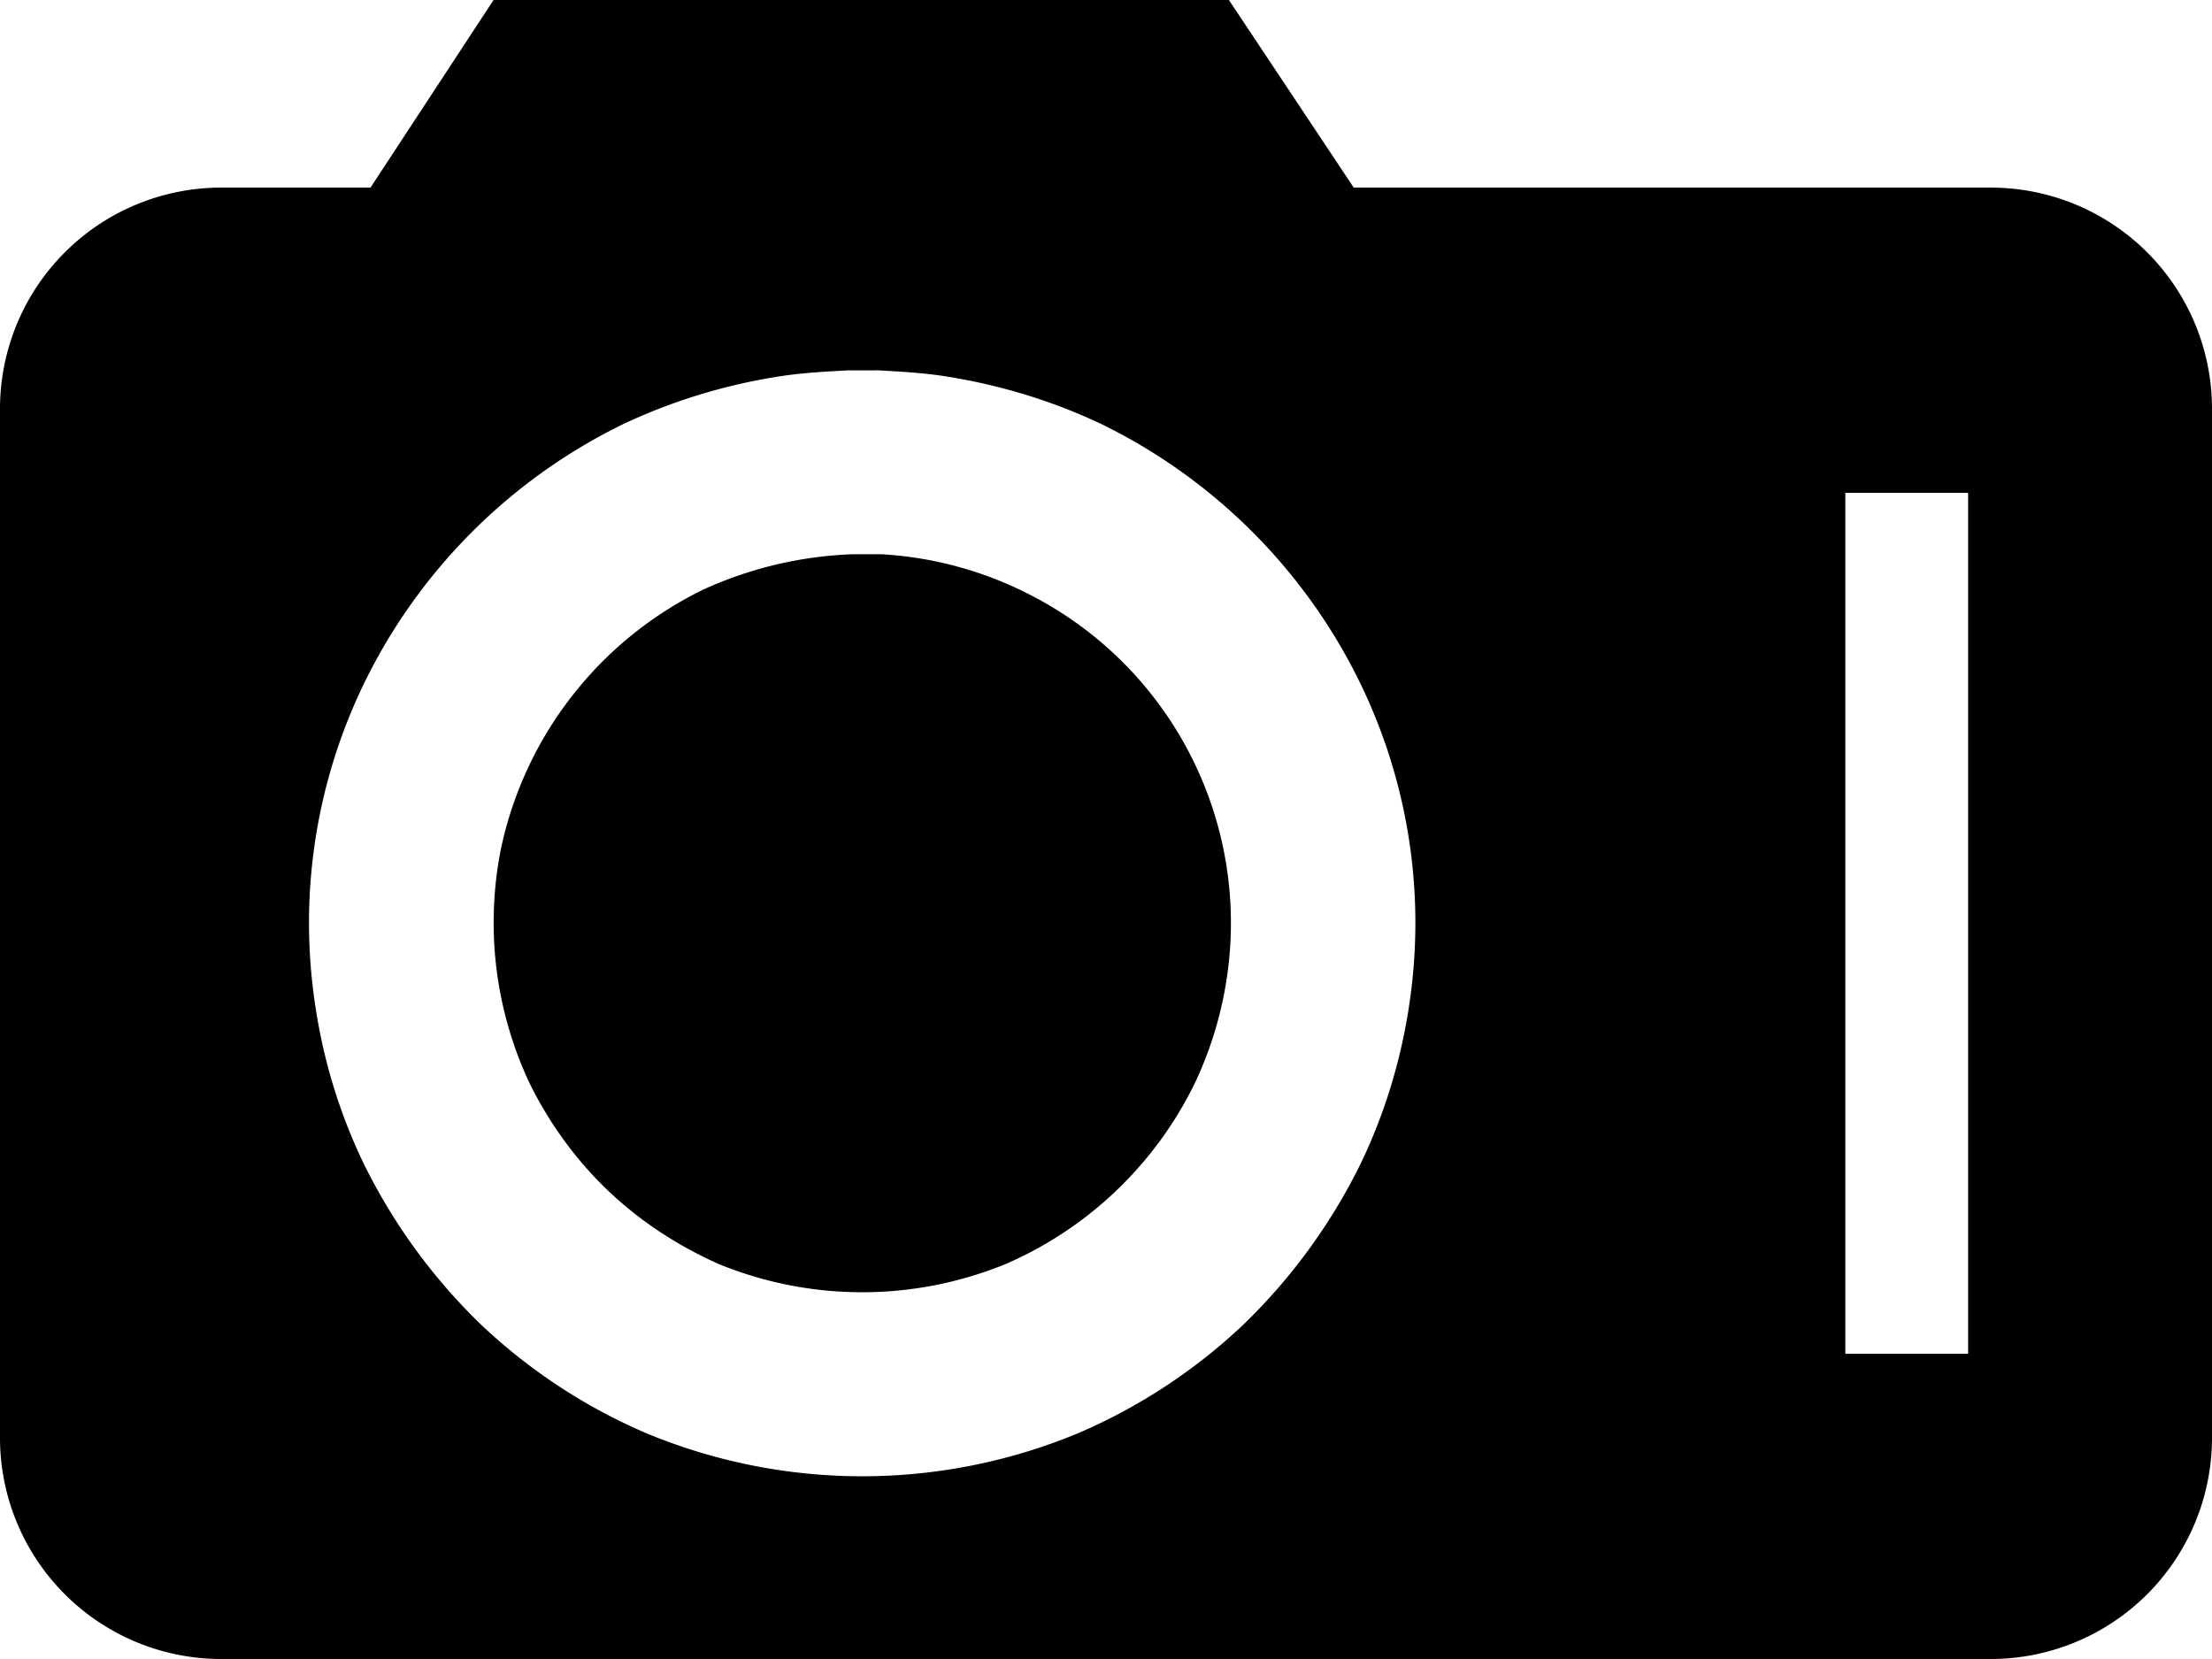 <svg height="12" viewBox="0 0 16 12" width="16" xmlns="http://www.w3.org/2000/svg"><path d="m9.792 1.357h4.608a1.6 1.6 0 0 1 1.6 1.596v7.45a1.6 1.6 0 0 1 -1.6 1.597h-12.8a1.6 1.6 0 0 1 -1.6-1.596v-7.45a1.6 1.6 0 0 1 1.6-1.597h1.08l.89-1.357h5.319zm-3.452 1.321c.17.01.337.018.505.045.39.062.77.177 1.125.346a4.07 4.07 0 0 1 1.828 1.791 3.967 3.967 0 0 1 .392 2.43c-.06.39-.177.772-.348 1.127a4.186 4.186 0 0 1 -.846 1.162 4.07 4.07 0 0 1 -1.203.79 4.071 4.071 0 0 1 -3.113 0 4.07 4.07 0 0 1 -1.203-.79 4.186 4.186 0 0 1 -.846-1.162 3.966 3.966 0 0 1 -.348-1.127 3.967 3.967 0 0 1 .392-2.43 4.07 4.07 0 0 1 1.828-1.79 4.143 4.143 0 0 1 1.125-.346c.168-.027.336-.036.505-.045h.207zm7.896.887h-.888v6.227h.888zm-8.069.444a2.846 2.846 0 0 0 -1.083.257 2.712 2.712 0 0 0 -1.46 1.871 2.725 2.725 0 0 0 .209 1.703c.14.284.332.55.565.772s.506.4.803.532a2.74 2.74 0 0 0 2.071 0 2.73 2.73 0 0 0 1.368-1.304 2.71 2.71 0 0 0 .232-.754 2.666 2.666 0 0 0 -1.424-2.785 2.676 2.676 0 0 0 -1.073-.292z" fill-rule="evenodd"/></svg>